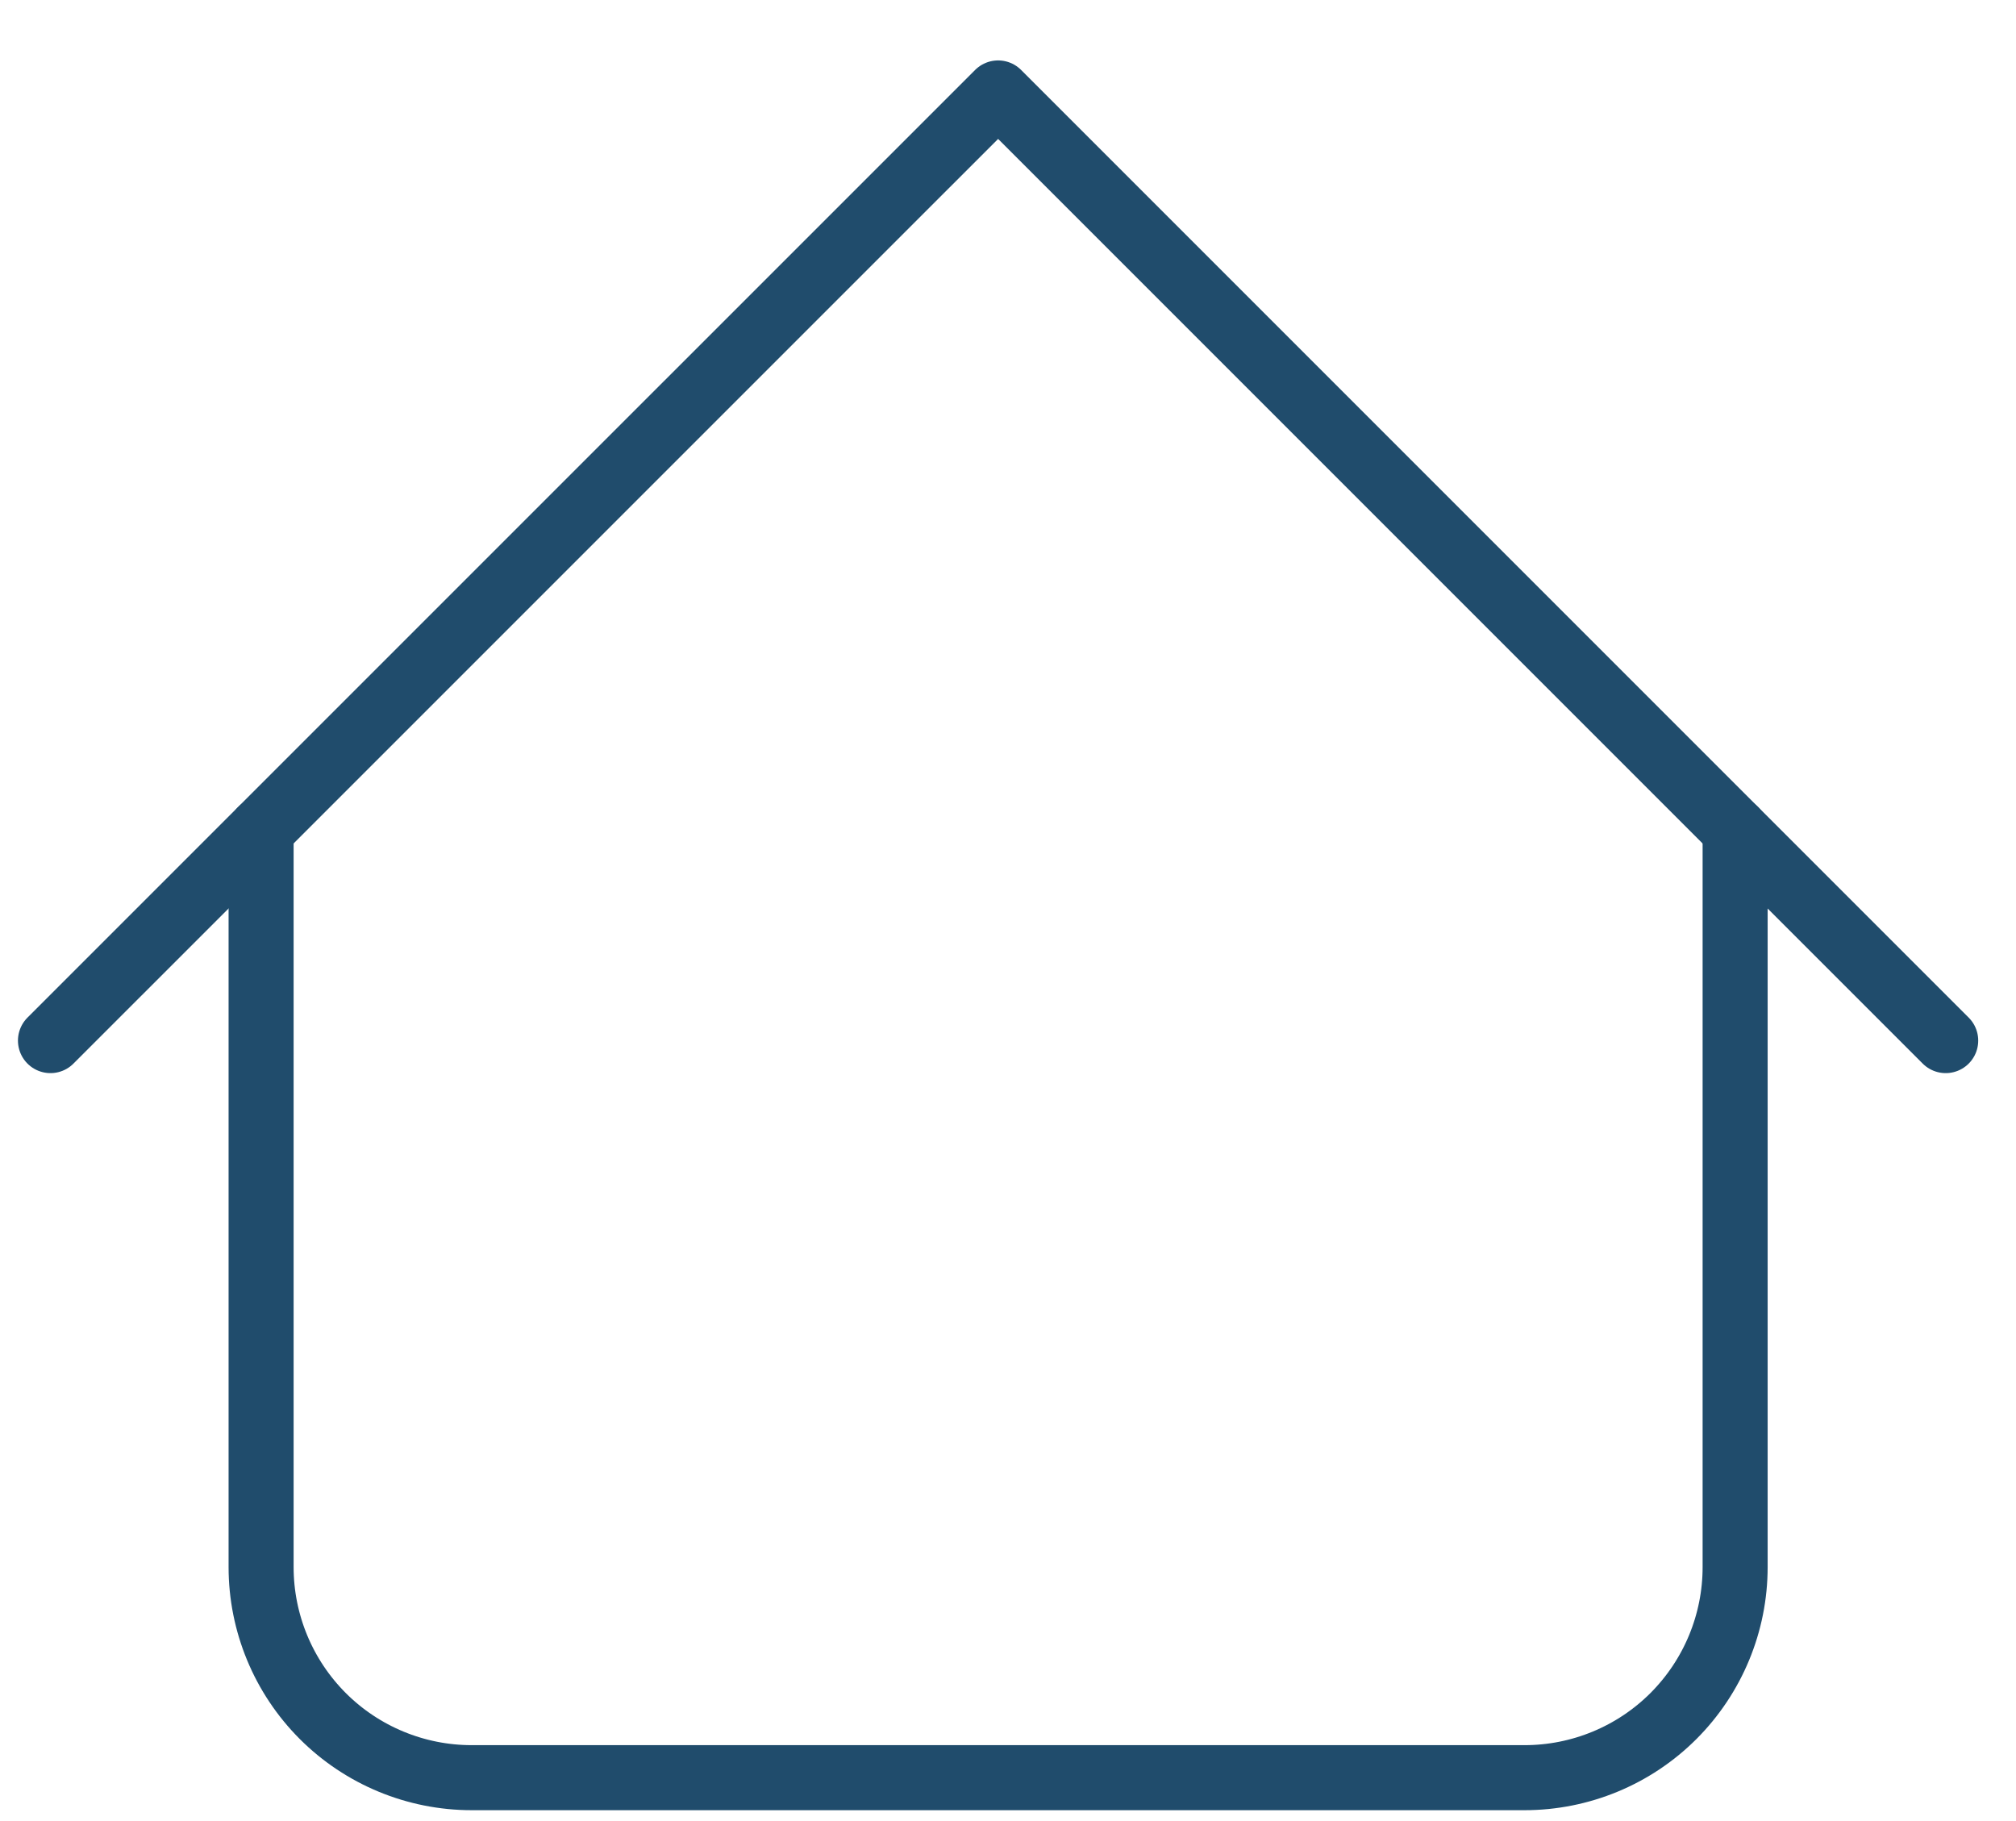 <svg width="31" height="28" viewBox="0 0 31 28" fill="none" xmlns="http://www.w3.org/2000/svg">
<path d="M0.776 16L15.348 1.429L29.919 16" stroke="#204C6C" stroke-linecap="round" stroke-linejoin="round"/>
<path d="M4.015 12.762V24.095C4.015 24.954 4.356 25.777 4.963 26.385C5.57 26.992 6.394 27.333 7.253 27.333H23.443C24.302 27.333 25.126 26.992 25.733 26.385C26.34 25.777 26.681 24.954 26.681 24.095V12.762" stroke="#204C6C" stroke-linecap="round" stroke-linejoin="round"/>
</svg>
